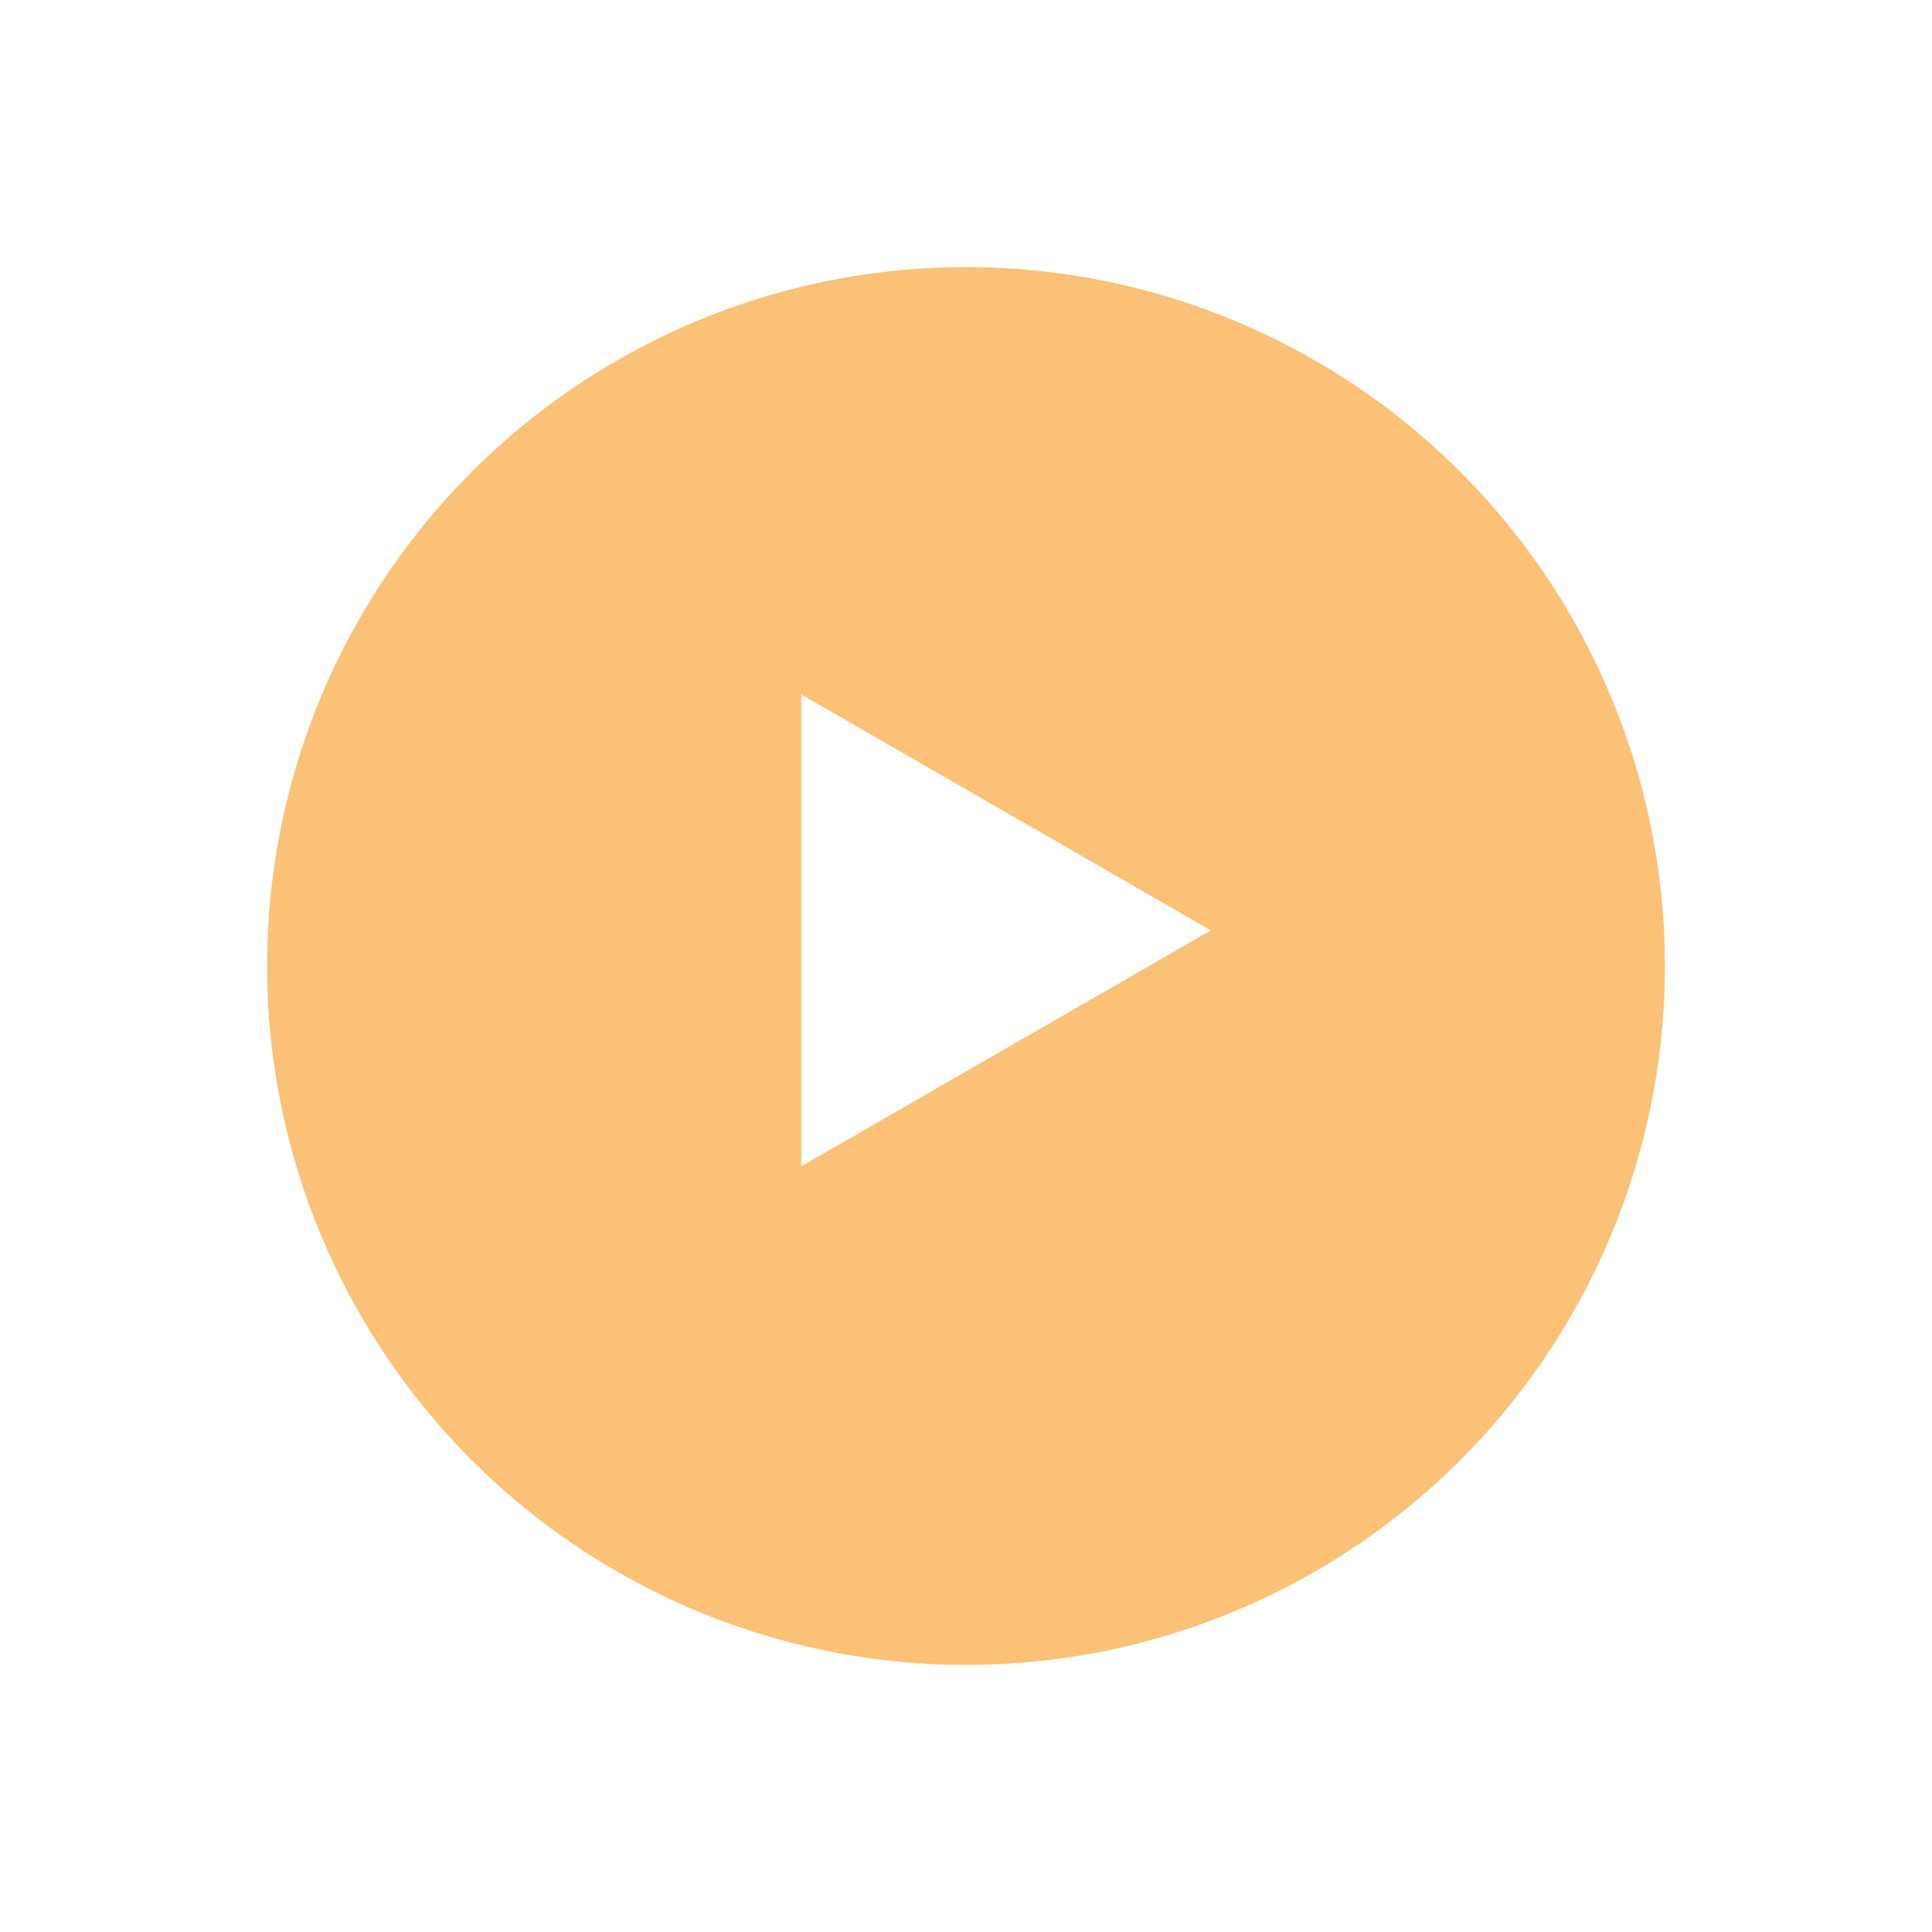 <svg xmlns="http://www.w3.org/2000/svg" xmlns:xlink="http://www.w3.org/1999/xlink" width="217" height="217" viewBox="0 0 217 217">
  <defs>
    <filter id="Ellipse_2" x="0" y="0" width="217" height="217" filterUnits="userSpaceOnUse">
      <feOffset dx="1" dy="5" input="SourceAlpha"/>
      <feGaussianBlur stdDeviation="10" result="blur"/>
      <feFlood flood-opacity="0.161"/>
      <feComposite operator="in" in2="blur"/>
      <feComposite in="SourceGraphic"/>
    </filter>
  </defs>
  <g id="Group_22" data-name="Group 22" transform="translate(-287 -925)">
    <g transform="matrix(1, 0, 0, 1, 287, 925)" filter="url(#Ellipse_2)">
      <circle id="Ellipse_2-2" data-name="Ellipse 2" cx="78.5" cy="78.5" r="78.5" transform="translate(29 25)" fill="#fac177"/>
    </g>
    <path id="Polygon_2" data-name="Polygon 2" d="M26.5,0,53,46H0Z" transform="translate(423 1003) rotate(90)" fill="#fff"/>
  </g>
</svg>
